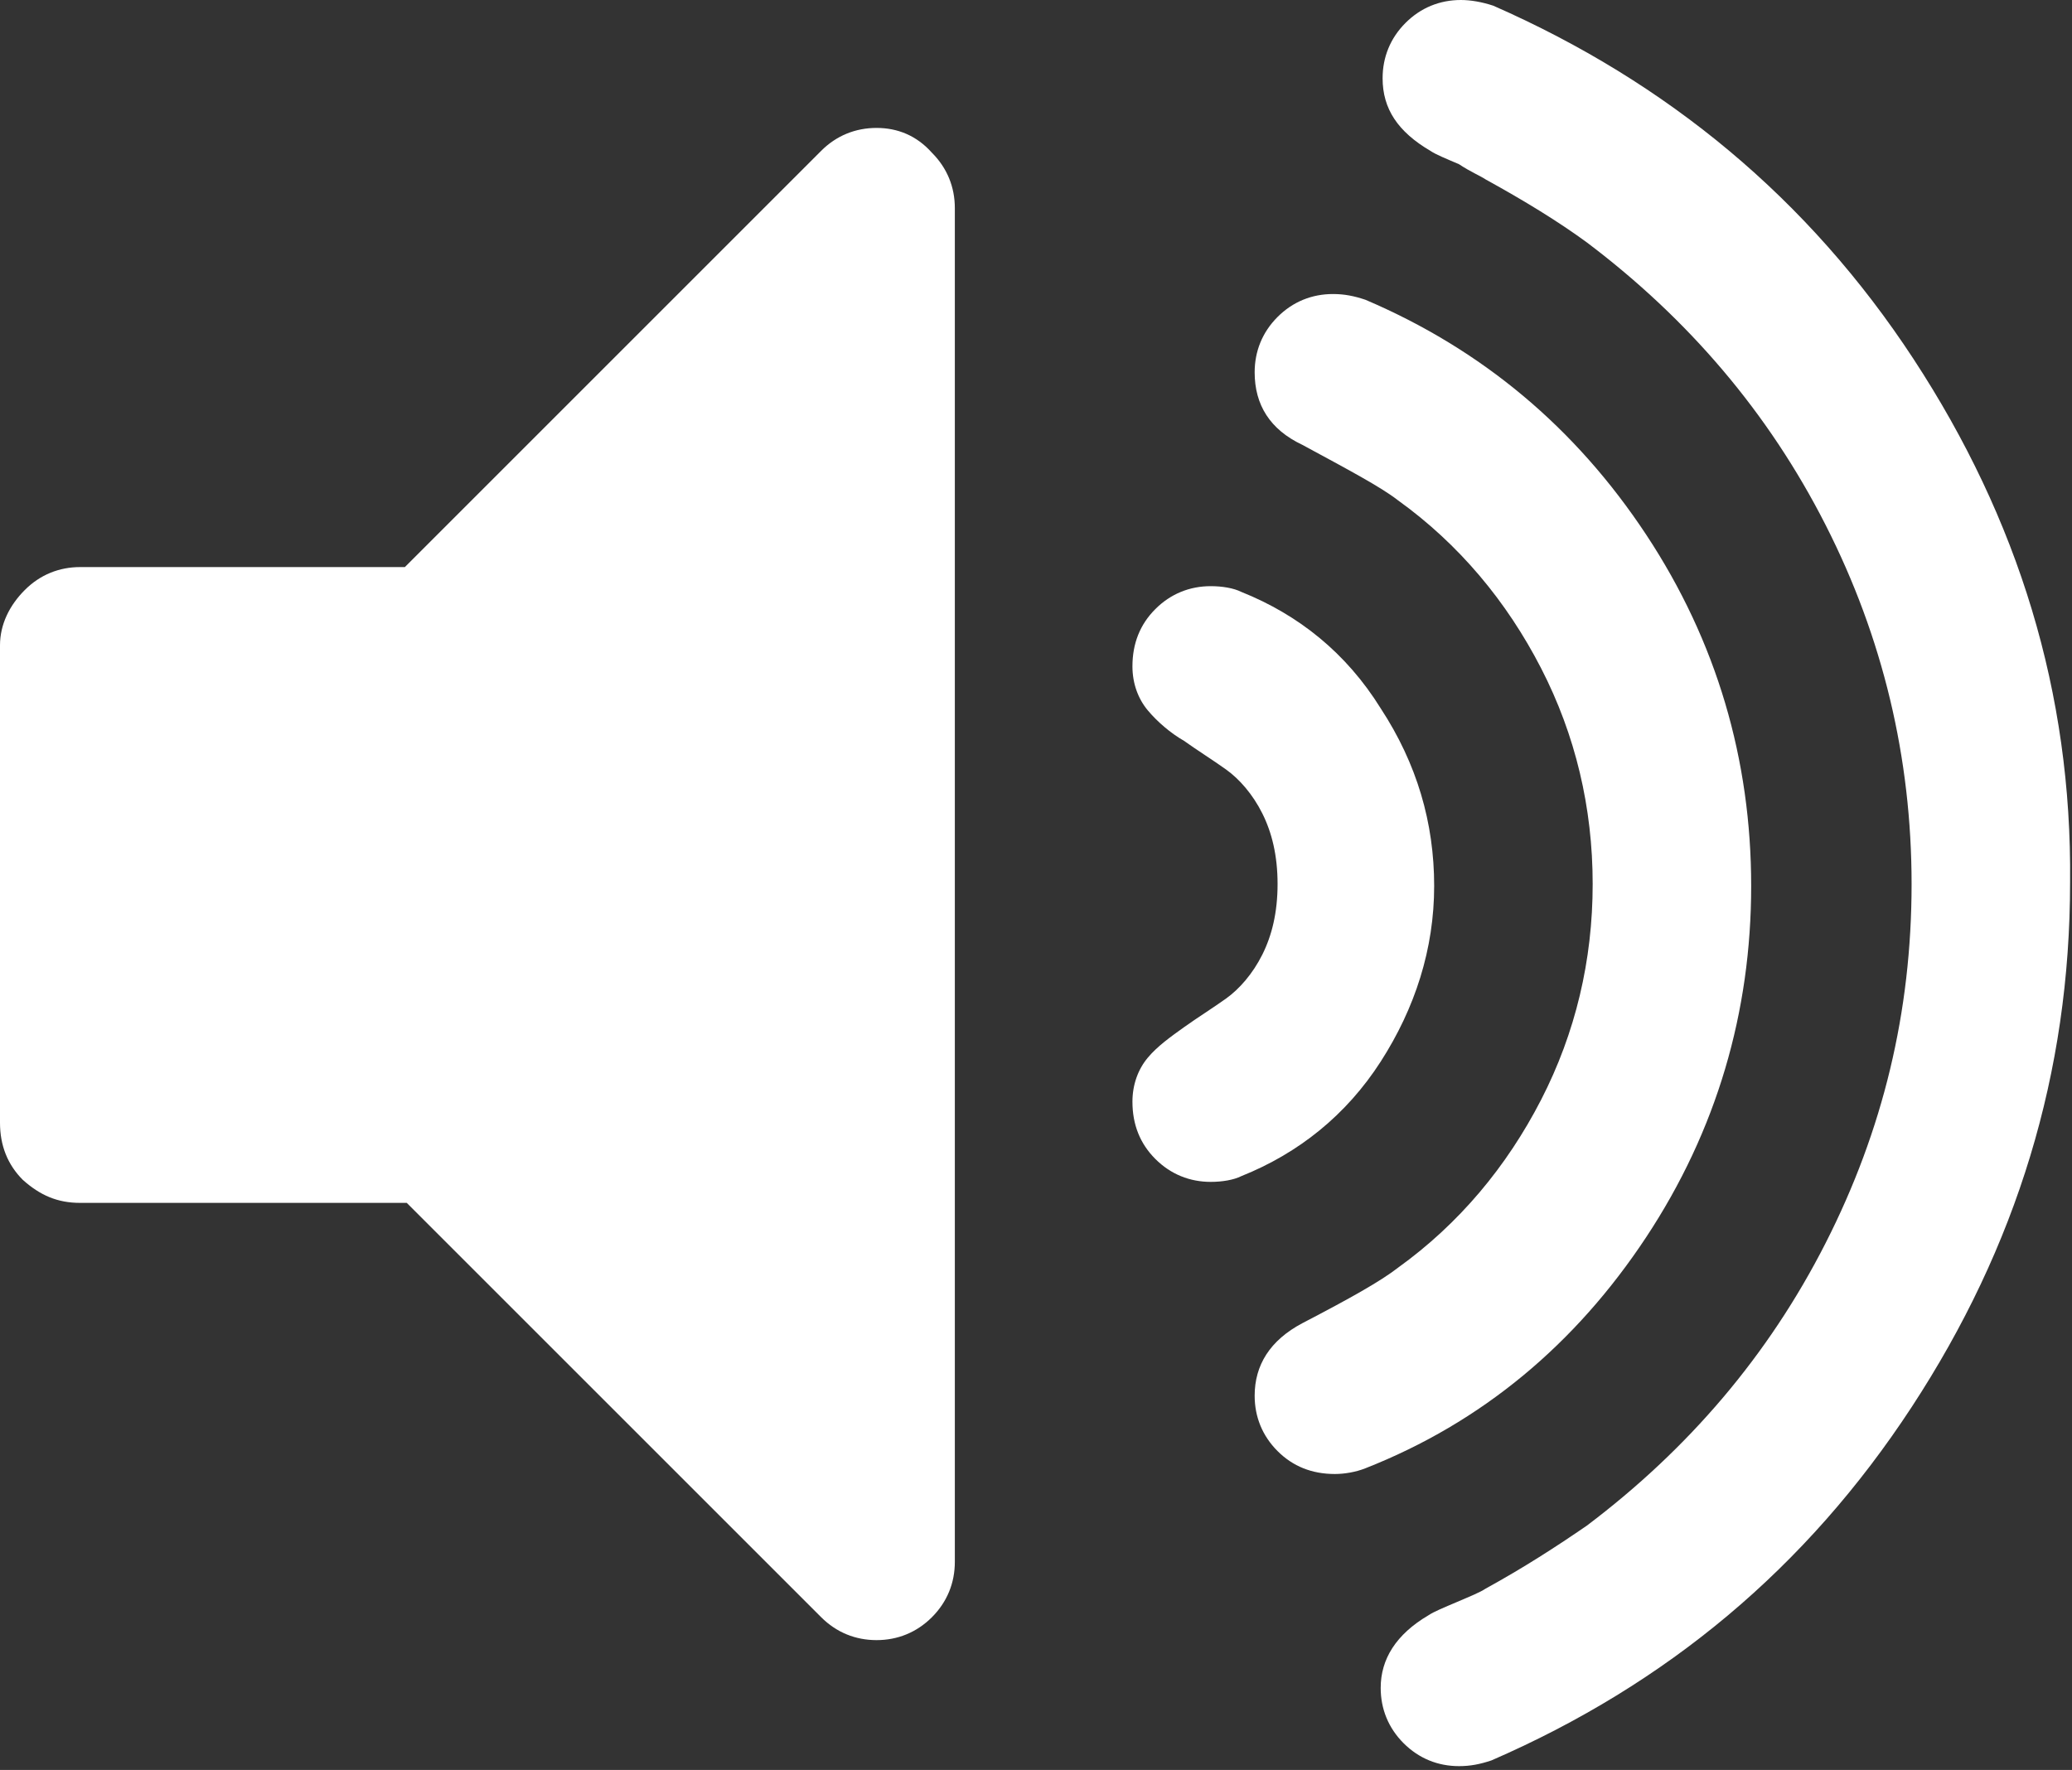 <?xml version="1.0" encoding="utf-8"?>
<!-- Generator: Adobe Illustrator 19.1.0, SVG Export Plug-In . SVG Version: 6.00 Build 0)  -->
<svg version="1.1" id="Layer_1" xmlns="http://www.w3.org/2000/svg" xmlns:xlink="http://www.w3.org/1999/xlink" x="0px" y="0px"
	 viewBox="0 0 108.5 92.7" style="enable-background:new 0 0 108.5 92.7;" xml:space="preserve">
<rect x="0" y="0" width="108.5" height="92.7" fill="#333333" stroke="none"/>
<style type="text/css">
	.st0{fill:#FFFFFF;}
</style>
<g>
	<path class="st0" d="M45.9,6.7c-1.1,0-2.1,0.4-2.9,1.2L21.2,29.7H4.2c-1.1,0-2.1,0.4-2.9,1.2S0,32.7,0,33.8v25
		C0,60,0.4,61,1.2,61.8C2.1,62.6,3,63,4.2,63h17.1L43,84.7c0.8,0.8,1.8,1.2,2.9,1.2s2.1-0.4,2.9-1.2c0.8-0.8,1.2-1.8,1.2-2.9V10.9
		c0-1.1-0.4-2.1-1.2-2.9C48,7.1,47,6.7,45.9,6.7L45.9,6.7z M45.9,6.7"/>
	<path class="st0" d="M72.3,55.6c1.8-2.8,2.8-5.9,2.8-9.2c0-3.3-0.9-6.4-2.8-9.3C70.5,34.2,68,32.2,65,31c-0.4-0.2-1-0.3-1.6-0.3
		c-1.1,0-2.1,0.4-2.9,1.2c-0.8,0.8-1.2,1.8-1.2,3c0,0.9,0.3,1.7,0.8,2.3c0.5,0.6,1.2,1.2,1.9,1.6c0.7,0.5,1.5,1,2.2,1.5
		c0.7,0.5,1.4,1.3,1.9,2.3c0.5,1,0.8,2.2,0.8,3.7c0,1.5-0.3,2.7-0.8,3.7c-0.5,1-1.2,1.8-1.9,2.3c-0.7,0.5-1.5,1-2.2,1.5
		c-0.7,0.5-1.4,1-1.9,1.6c-0.5,0.6-0.8,1.4-0.8,2.3c0,1.2,0.4,2.2,1.2,3c0.8,0.8,1.8,1.2,2.9,1.2c0.6,0,1.2-0.1,1.6-0.3
		C68,60.4,70.5,58.4,72.3,55.6L72.3,55.6z M72.3,55.6"/>
	<path class="st0" d="M86.2,64.8c3.7-5.6,5.5-11.8,5.5-18.4c0-6.6-1.8-12.8-5.5-18.4c-3.7-5.6-8.6-9.7-14.7-12.3
		c-0.6-0.2-1.1-0.3-1.7-0.3c-1.1,0-2.1,0.4-2.9,1.2c-0.8,0.8-1.2,1.8-1.2,2.9c0,1.7,0.8,3,2.5,3.8c2.4,1.3,4.1,2.2,5,2.9
		c3.2,2.3,5.7,5.3,7.5,8.8c1.8,3.5,2.7,7.3,2.7,11.3s-0.9,7.8-2.7,11.3c-1.8,3.5-4.3,6.5-7.5,8.8c-0.9,0.7-2.5,1.6-5,2.9
		c-1.7,0.9-2.5,2.2-2.5,3.8c0,1.1,0.4,2.1,1.2,2.9c0.8,0.8,1.8,1.2,3,1.2c0.5,0,1.1-0.1,1.6-0.3C77.6,74.5,82.5,70.4,86.2,64.8
		L86.2,64.8z M86.2,64.8"/>
	<path class="st0" d="M100.2,18.8c-5.5-8.4-12.9-14.5-22-18.5C77.6,0.1,77,0,76.5,0c-1.1,0-2.1,0.4-2.9,1.2
		c-0.8,0.8-1.2,1.8-1.2,2.9c0,1.6,0.8,2.8,2.5,3.8c0.3,0.2,0.8,0.4,1.5,0.7C77,9,77.5,9.2,77.8,9.4c2,1.1,3.8,2.2,5.3,3.3
		c5.3,4,9.5,8.9,12.5,14.8c3,5.9,4.5,12.2,4.5,18.8c0,6.7-1.5,12.9-4.5,18.8c-3,5.9-7.2,10.8-12.5,14.8c-1.6,1.1-3.3,2.2-5.3,3.3
		c-0.3,0.2-0.8,0.4-1.5,0.7c-0.7,0.3-1.2,0.5-1.5,0.7c-1.7,1-2.5,2.3-2.5,3.8c0,1.1,0.4,2.1,1.2,2.9c0.8,0.8,1.8,1.2,2.9,1.2
		c0.6,0,1.1-0.1,1.7-0.3c9.2-4,16.5-10.1,22-18.5c5.5-8.4,8.3-17.5,8.3-27.5C108.5,36.3,105.7,27.2,100.2,18.8L100.2,18.8z
		 M100.2,18.8"/>
</g>
</svg>
